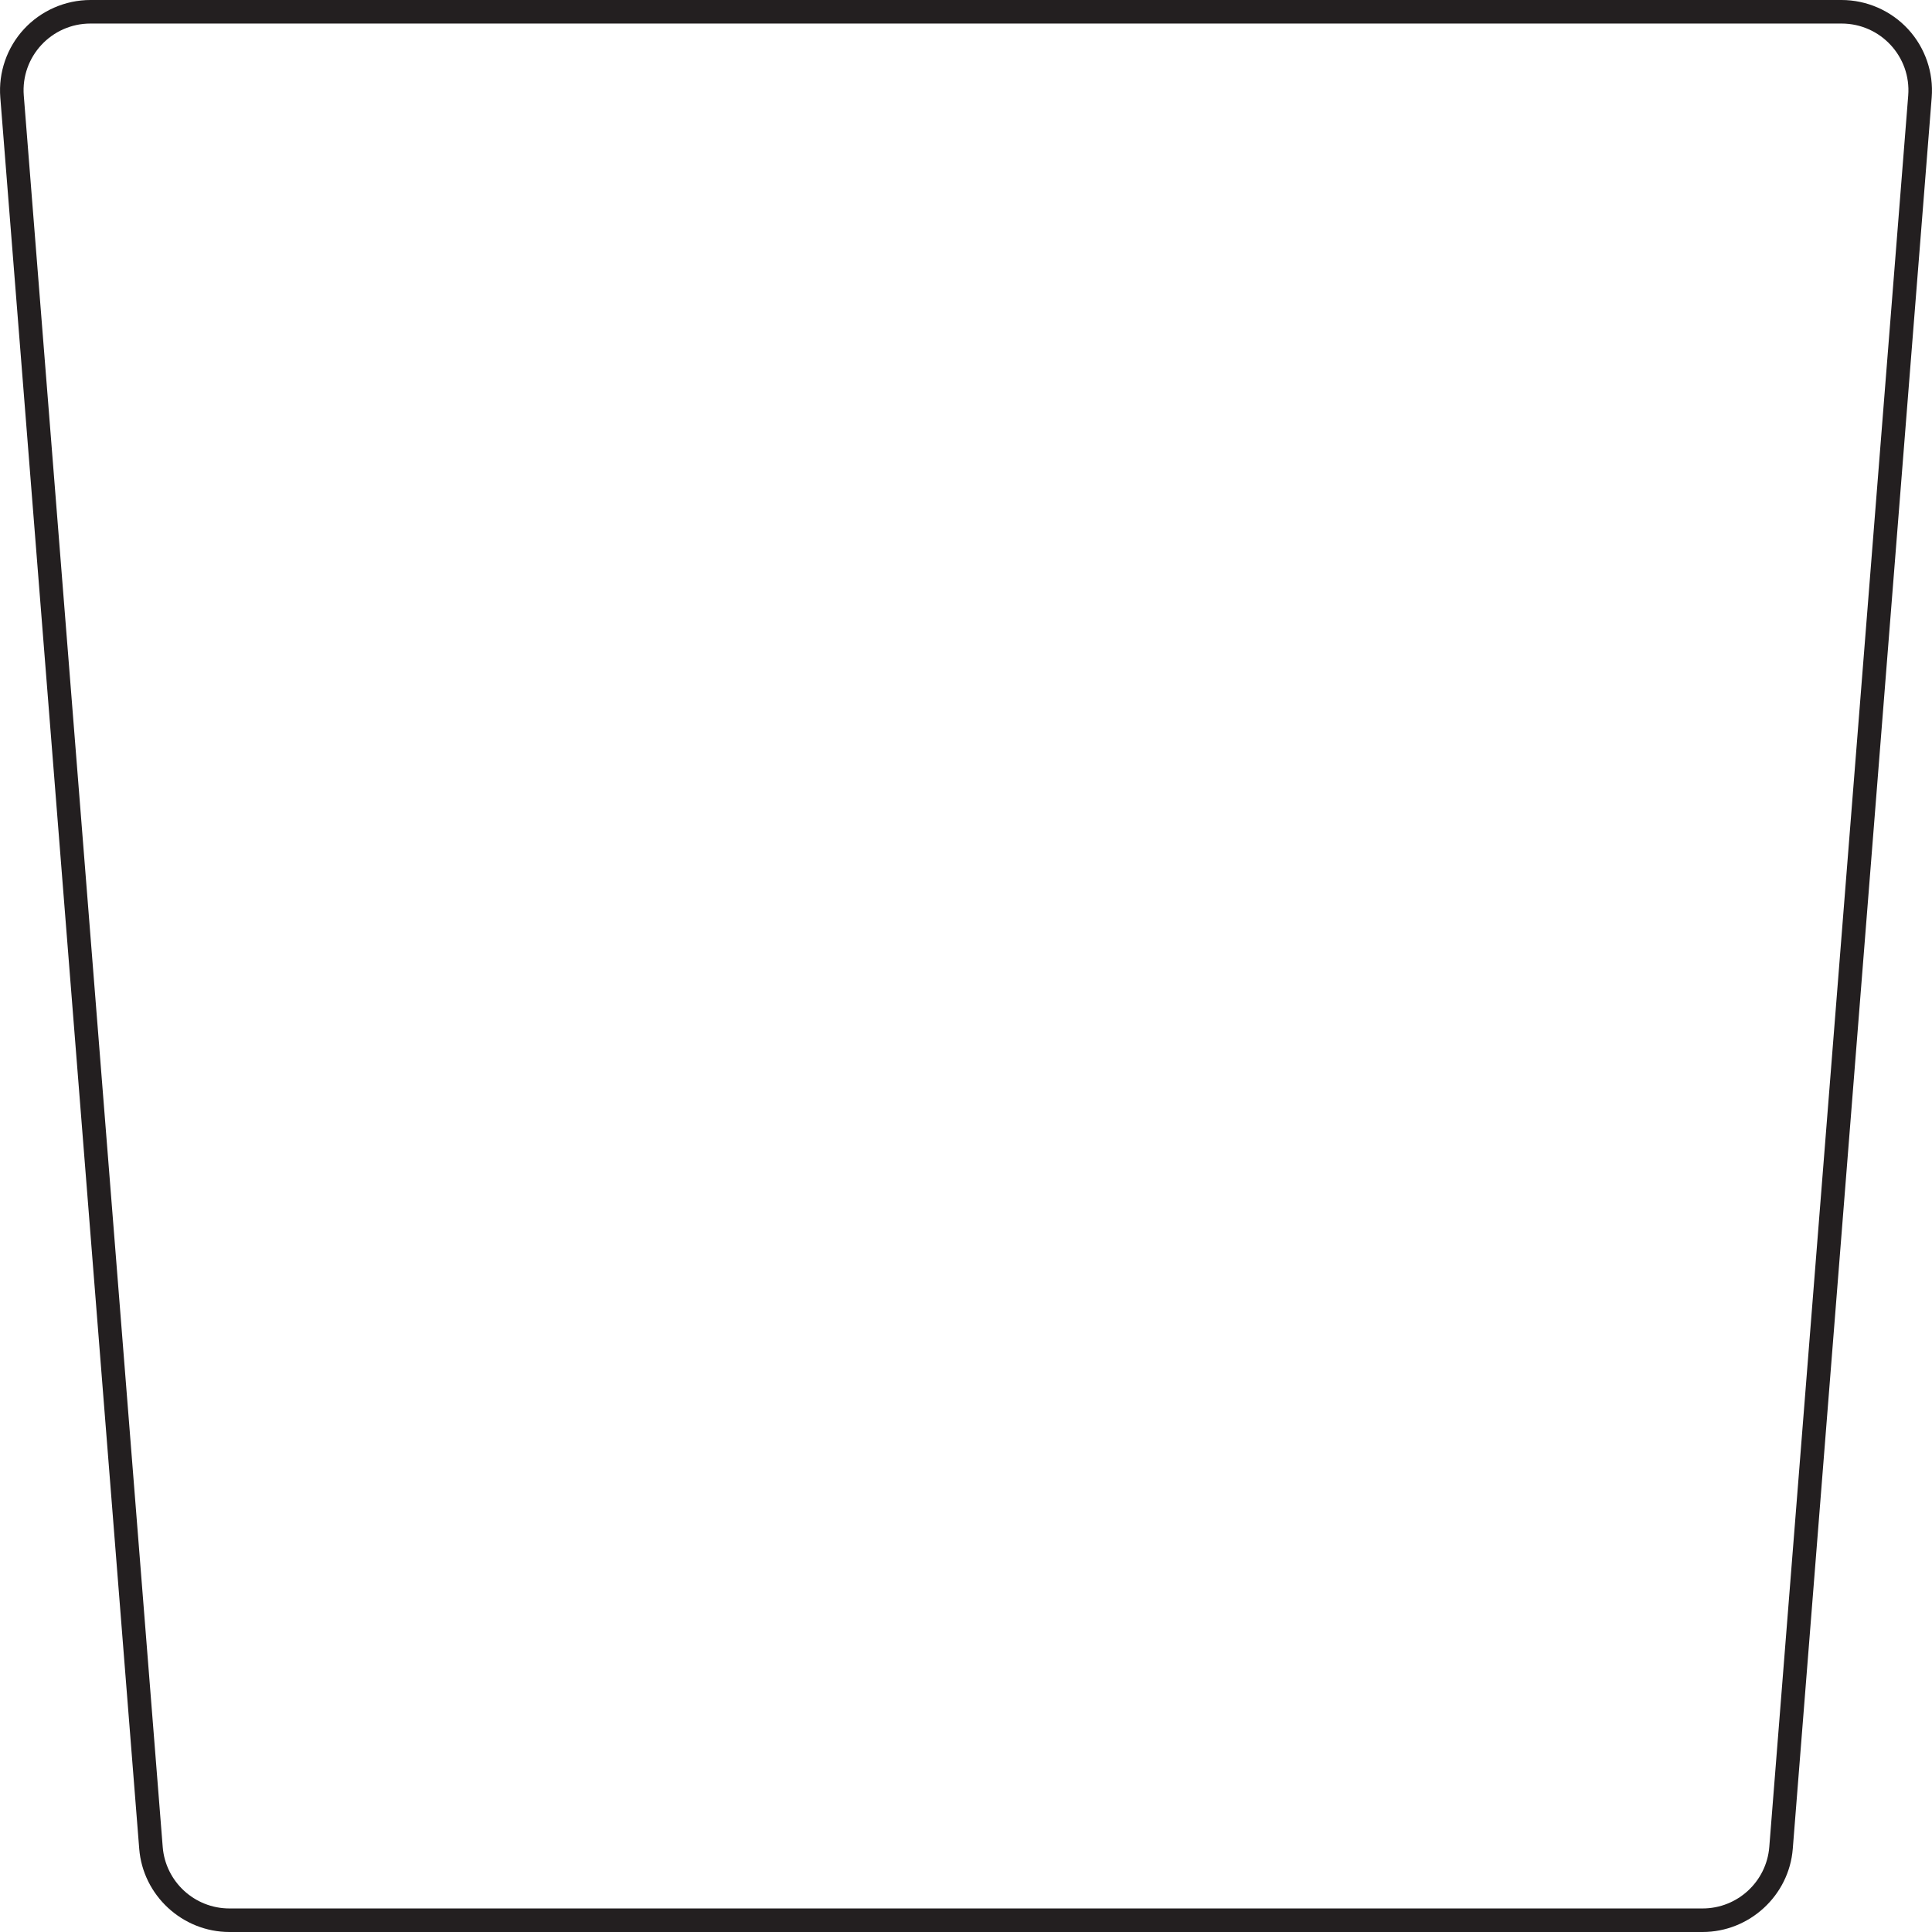 <?xml version="1.0" encoding="UTF-8" standalone="no"?><svg width='32' height='32' viewBox='0 0 32 32' fill='none' xmlns='http://www.w3.org/2000/svg'>
<path fill-rule='evenodd' clip-rule='evenodd' d='M1.498 0H30.502C30.919 0 31.32 0.176 31.603 0.482C31.885 0.787 32.028 1.2 31.995 1.614L29.694 30.622C29.633 31.395 28.977 32 28.2 32H3.8C3.023 32 2.367 31.395 2.306 30.622L0.005 1.614C-0.028 1.2 0.115 0.787 0.397 0.482C0.68 0.176 1.081 0 1.498 0ZM31.606 1.583C31.657 0.94 31.148 0.39 30.502 0.39H1.498C0.852 0.39 0.343 0.94 0.394 1.583L2.695 30.591C2.741 31.166 3.222 31.61 3.8 31.61H28.2C28.778 31.61 29.259 31.166 29.305 30.591L31.606 1.583Z' fill='#231F20'/>
</svg>

